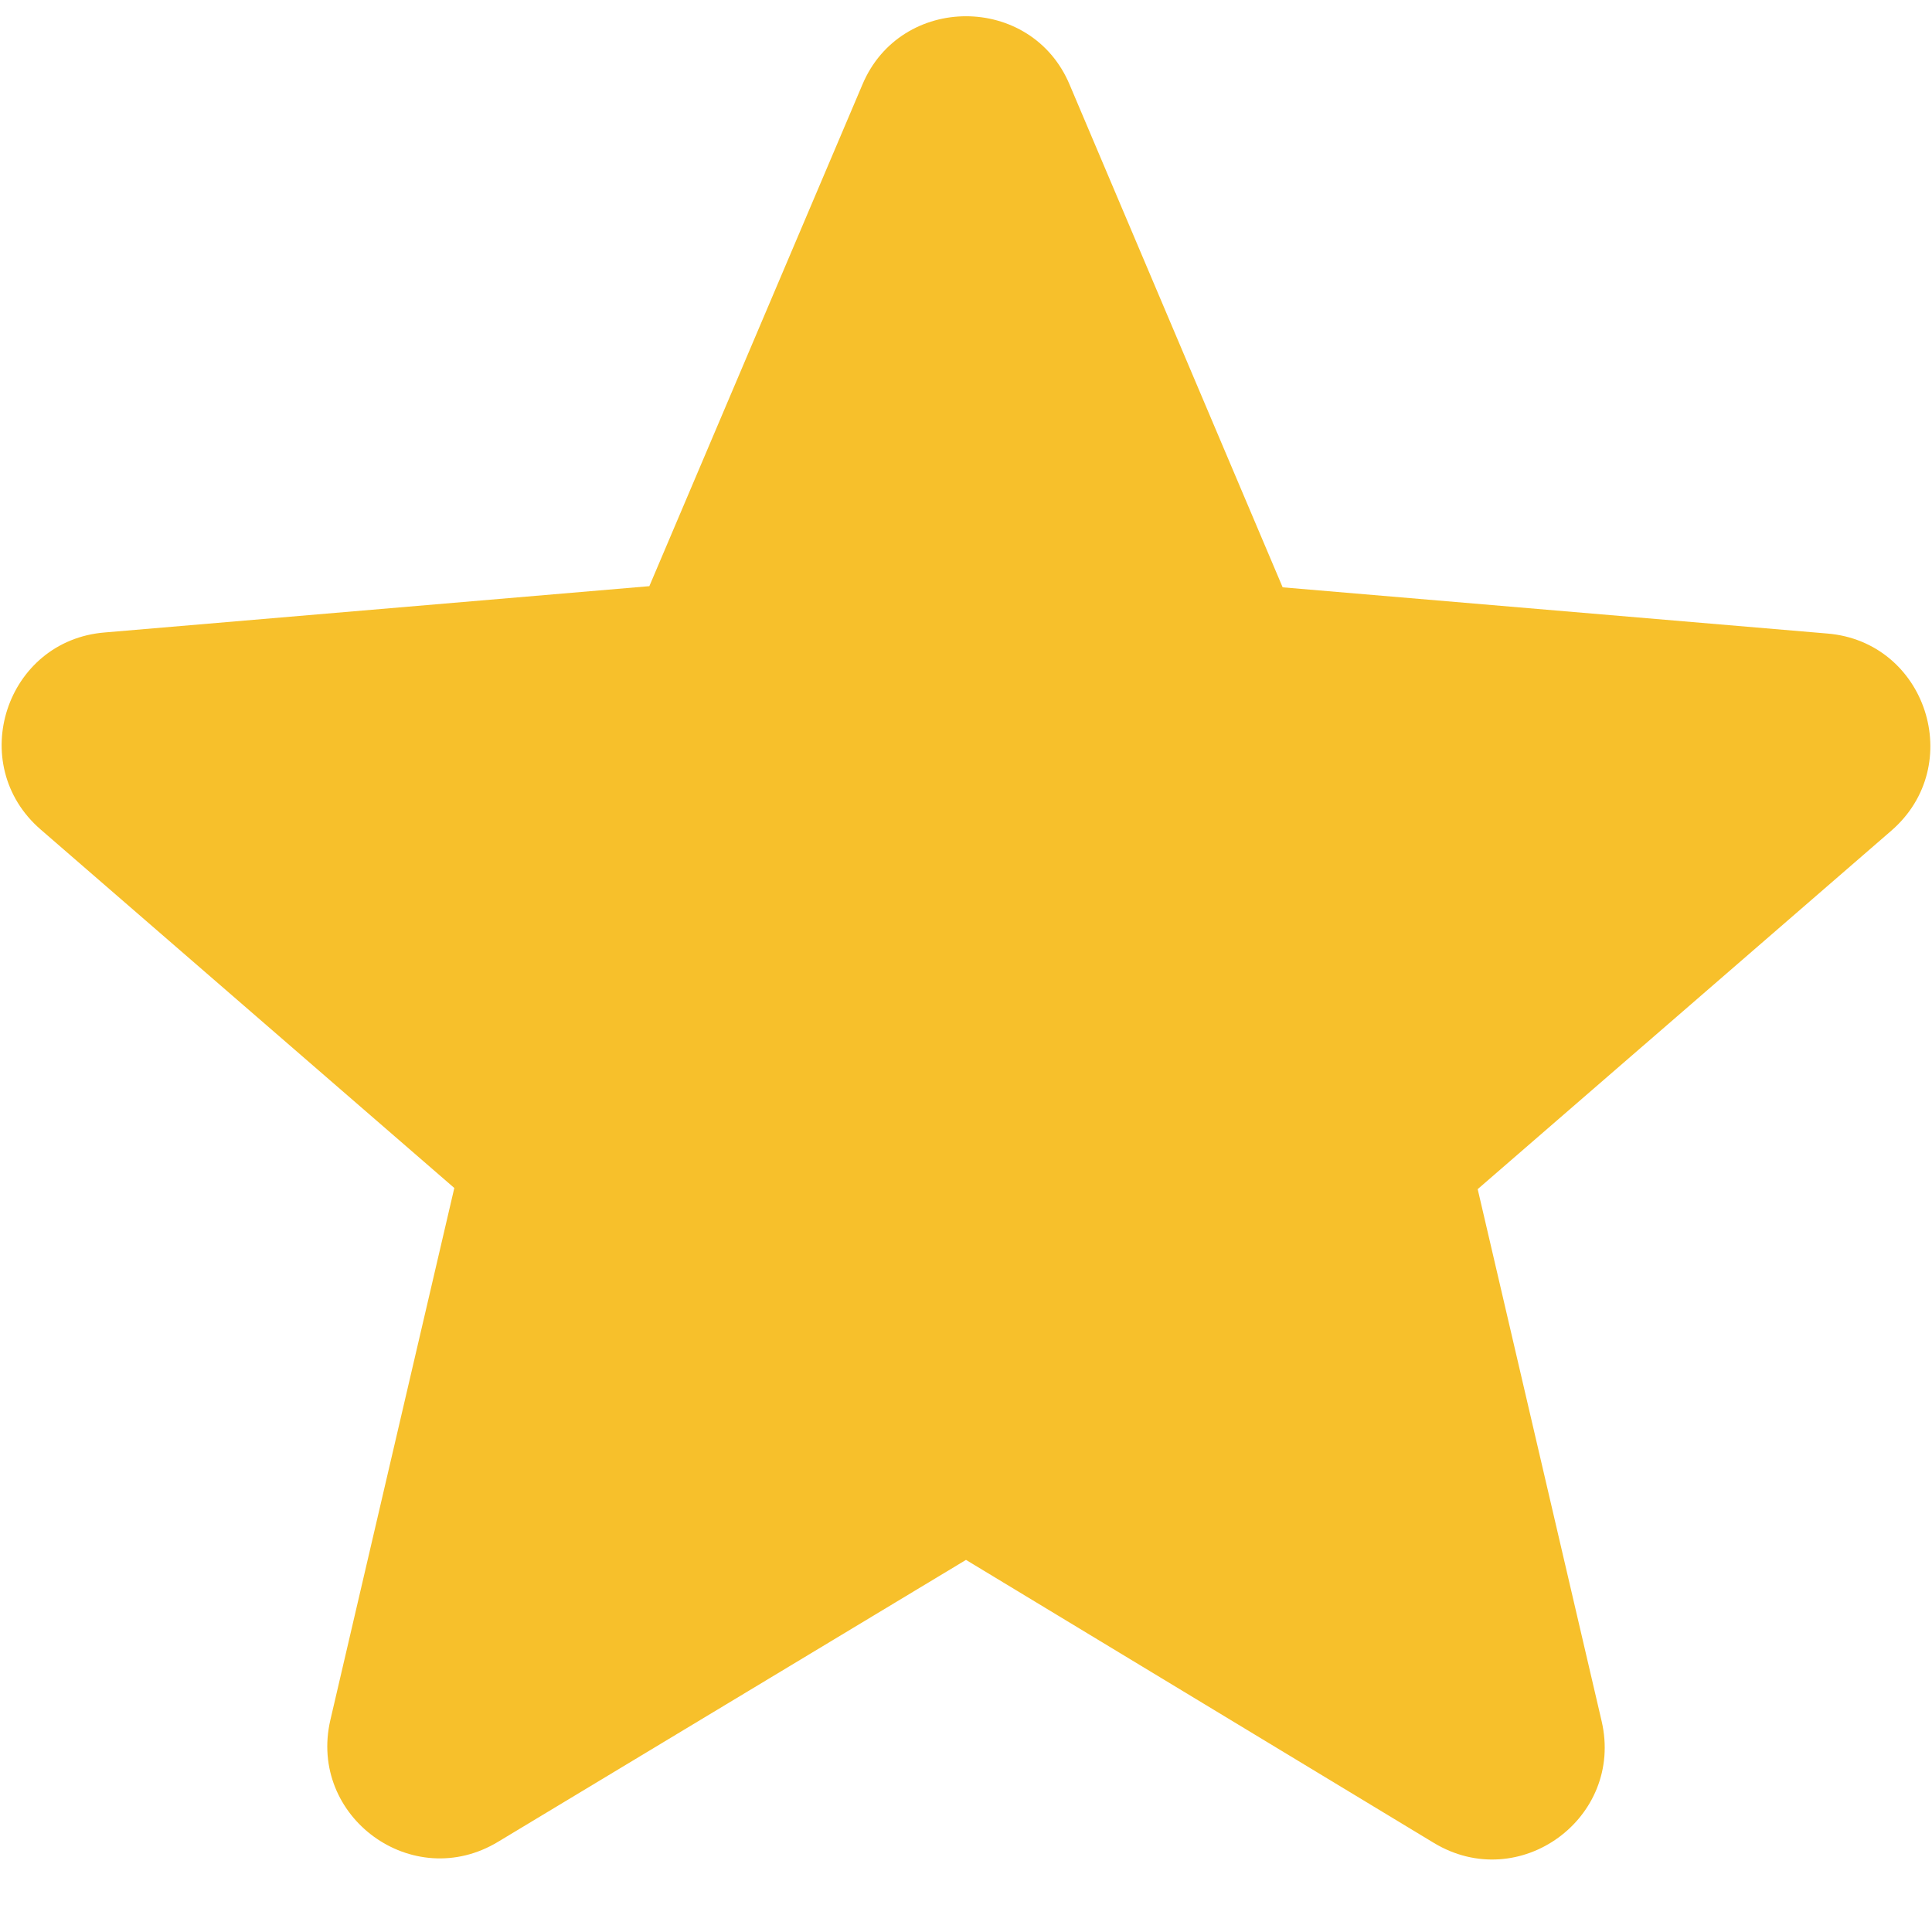 <svg width="20" height="20" viewBox="0 0 20 20" fill="none" xmlns="http://www.w3.org/2000/svg">
<path d="M10 16.148L14.842 19.077C15.728 19.613 16.813 18.82 16.58 17.817L15.297 12.31L19.578 8.6C20.36 7.923 19.94 6.64 18.913 6.558L13.278 6.08L11.073 0.877C10.677 -0.068 9.323 -0.068 8.927 0.877L6.722 6.068L1.087 6.547C0.06 6.628 -0.36 7.912 0.422 8.588L4.703 12.298L3.42 17.805C3.187 18.808 4.272 19.602 5.158 19.065L10 16.148Z" fill="#F7C02B"/>
</svg>

